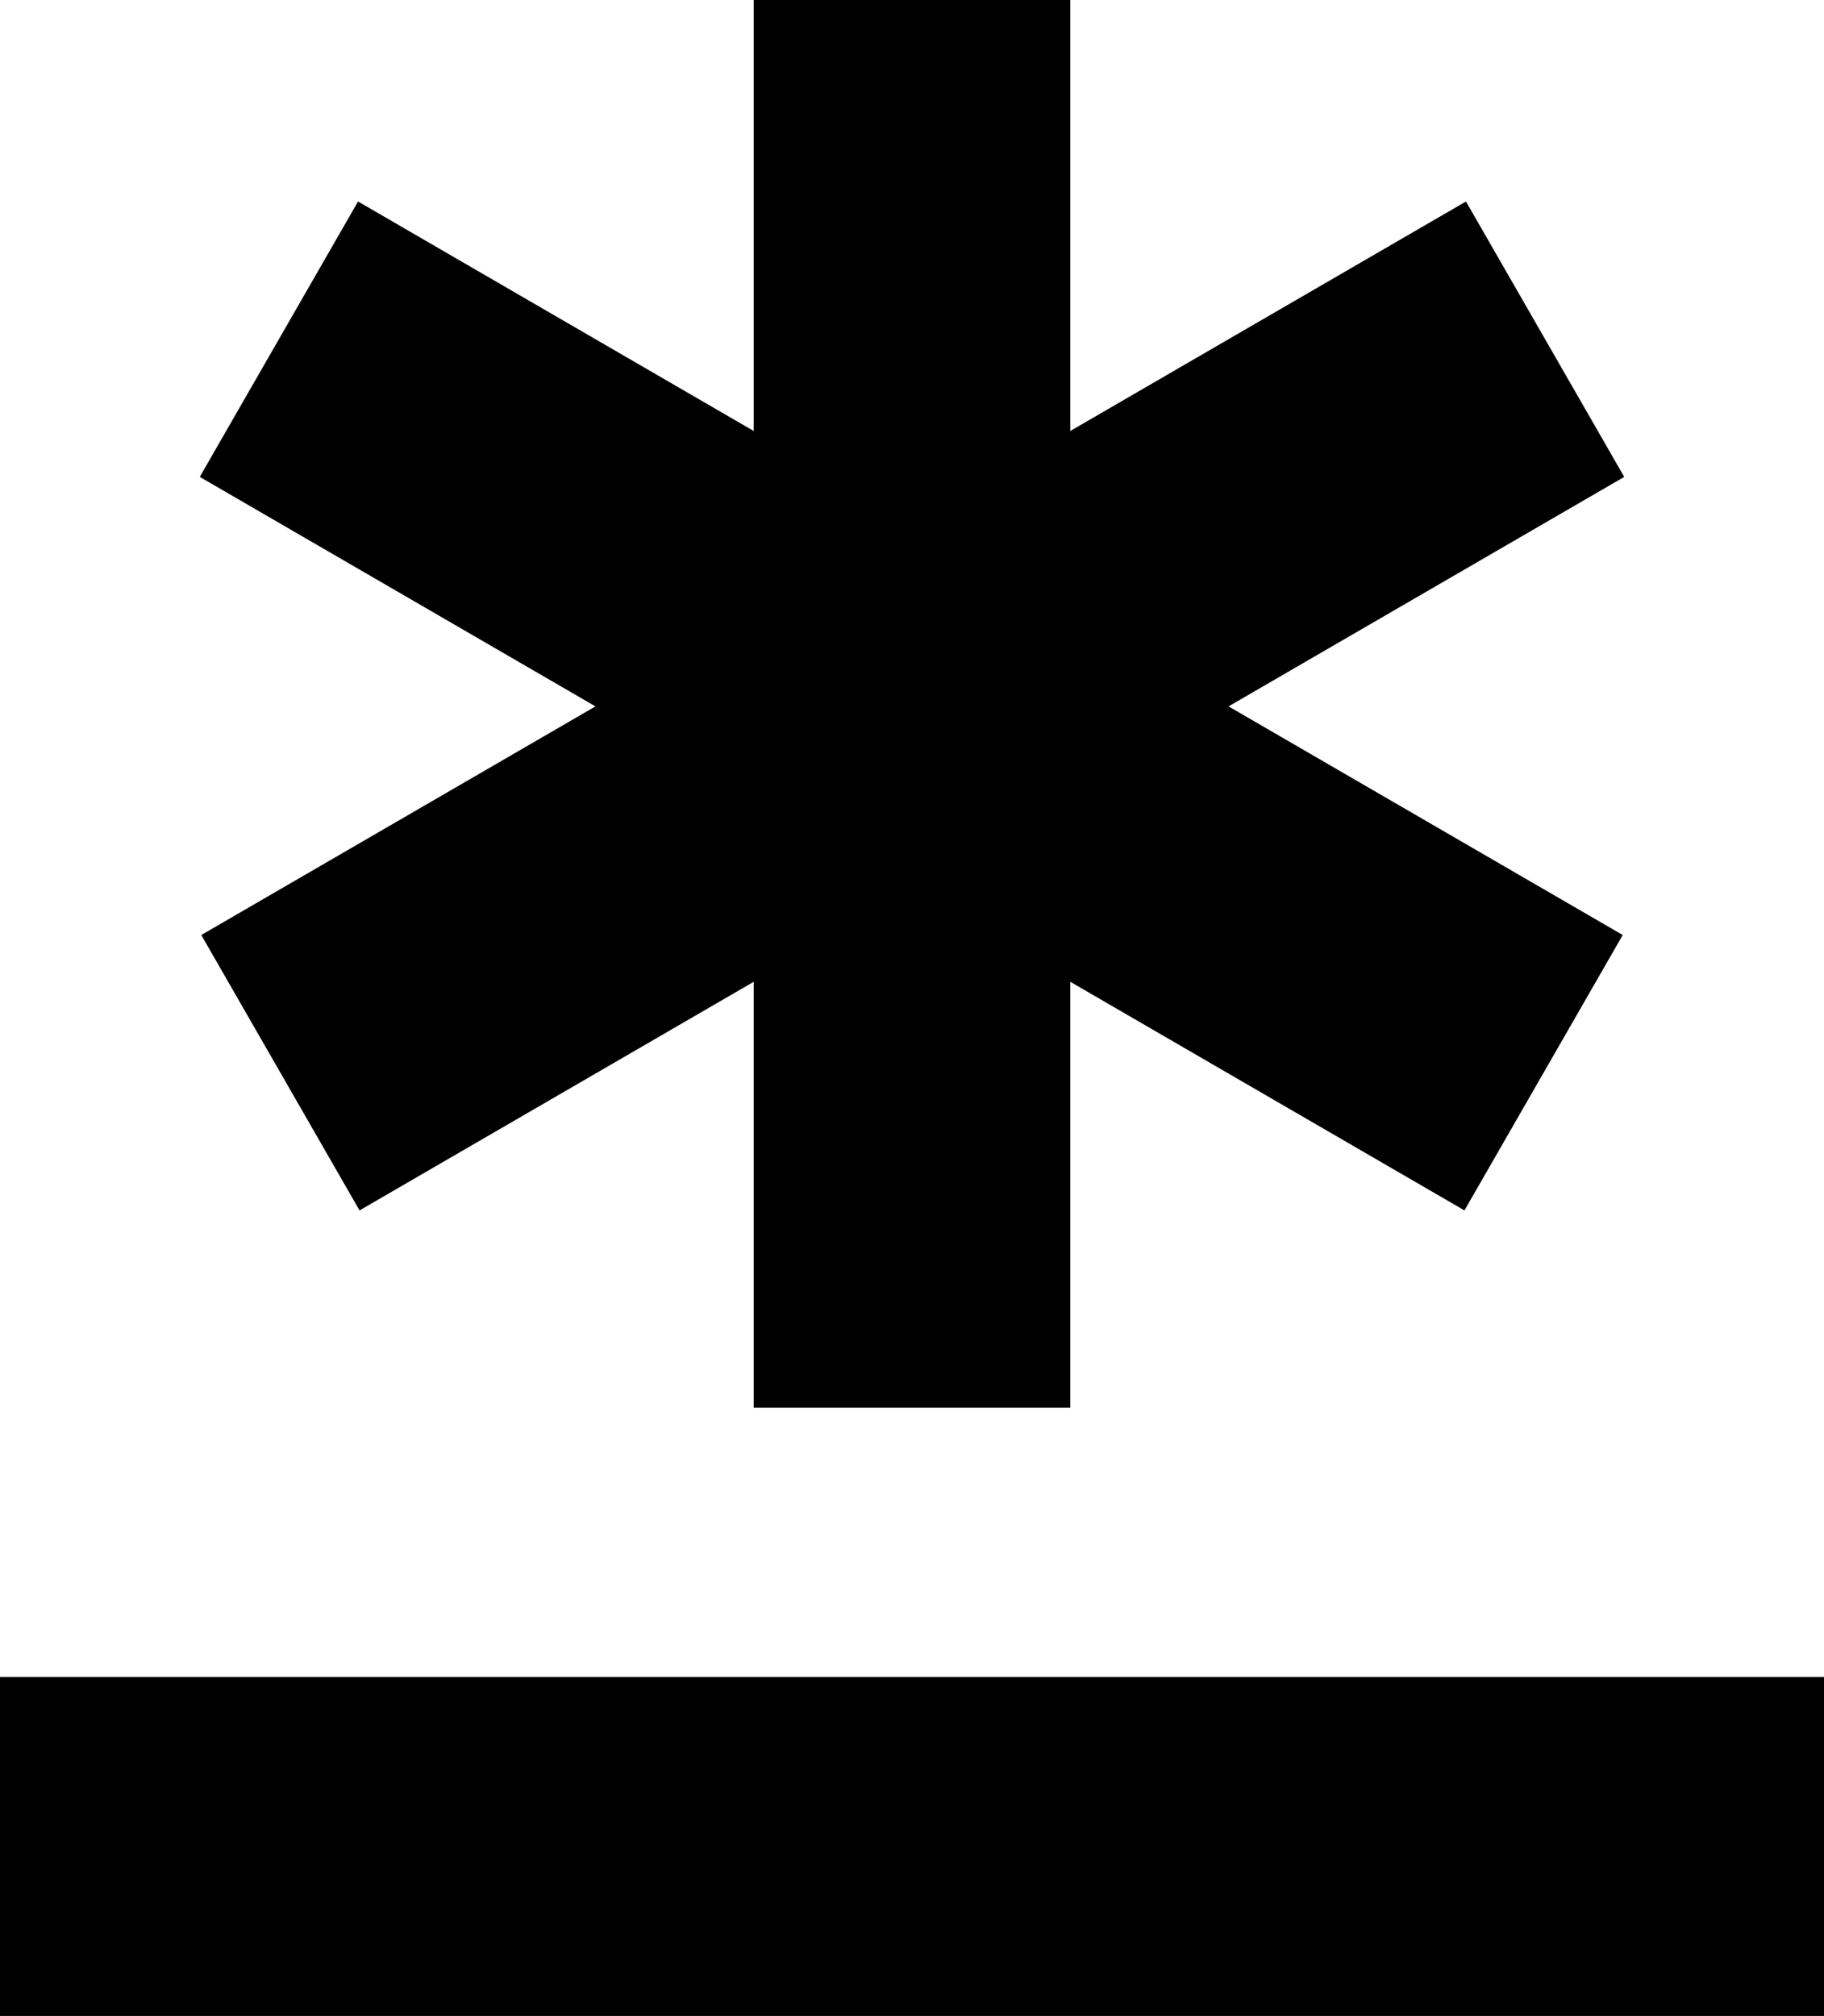 <svg width="210" height="232" viewBox="0 0 210 232" fill="none" xmlns="http://www.w3.org/2000/svg">
<path fill-rule="evenodd" clip-rule="evenodd" d="M86.778 49.601V0H123.222V49.601L168.778 23.189L187 54.883L141.444 81.294L186.827 107.605L168.605 139.298L123.222 112.987V162H86.778V112.987L41.395 139.299L23.173 107.605L68.556 81.294L23 54.883L41.222 23.189L86.778 49.601Z" fill="black"/>
<path fill-rule="evenodd" clip-rule="evenodd" d="M210 232L0 232L3.8147e-06 193L210 193V232Z" fill="black"/>
</svg>
